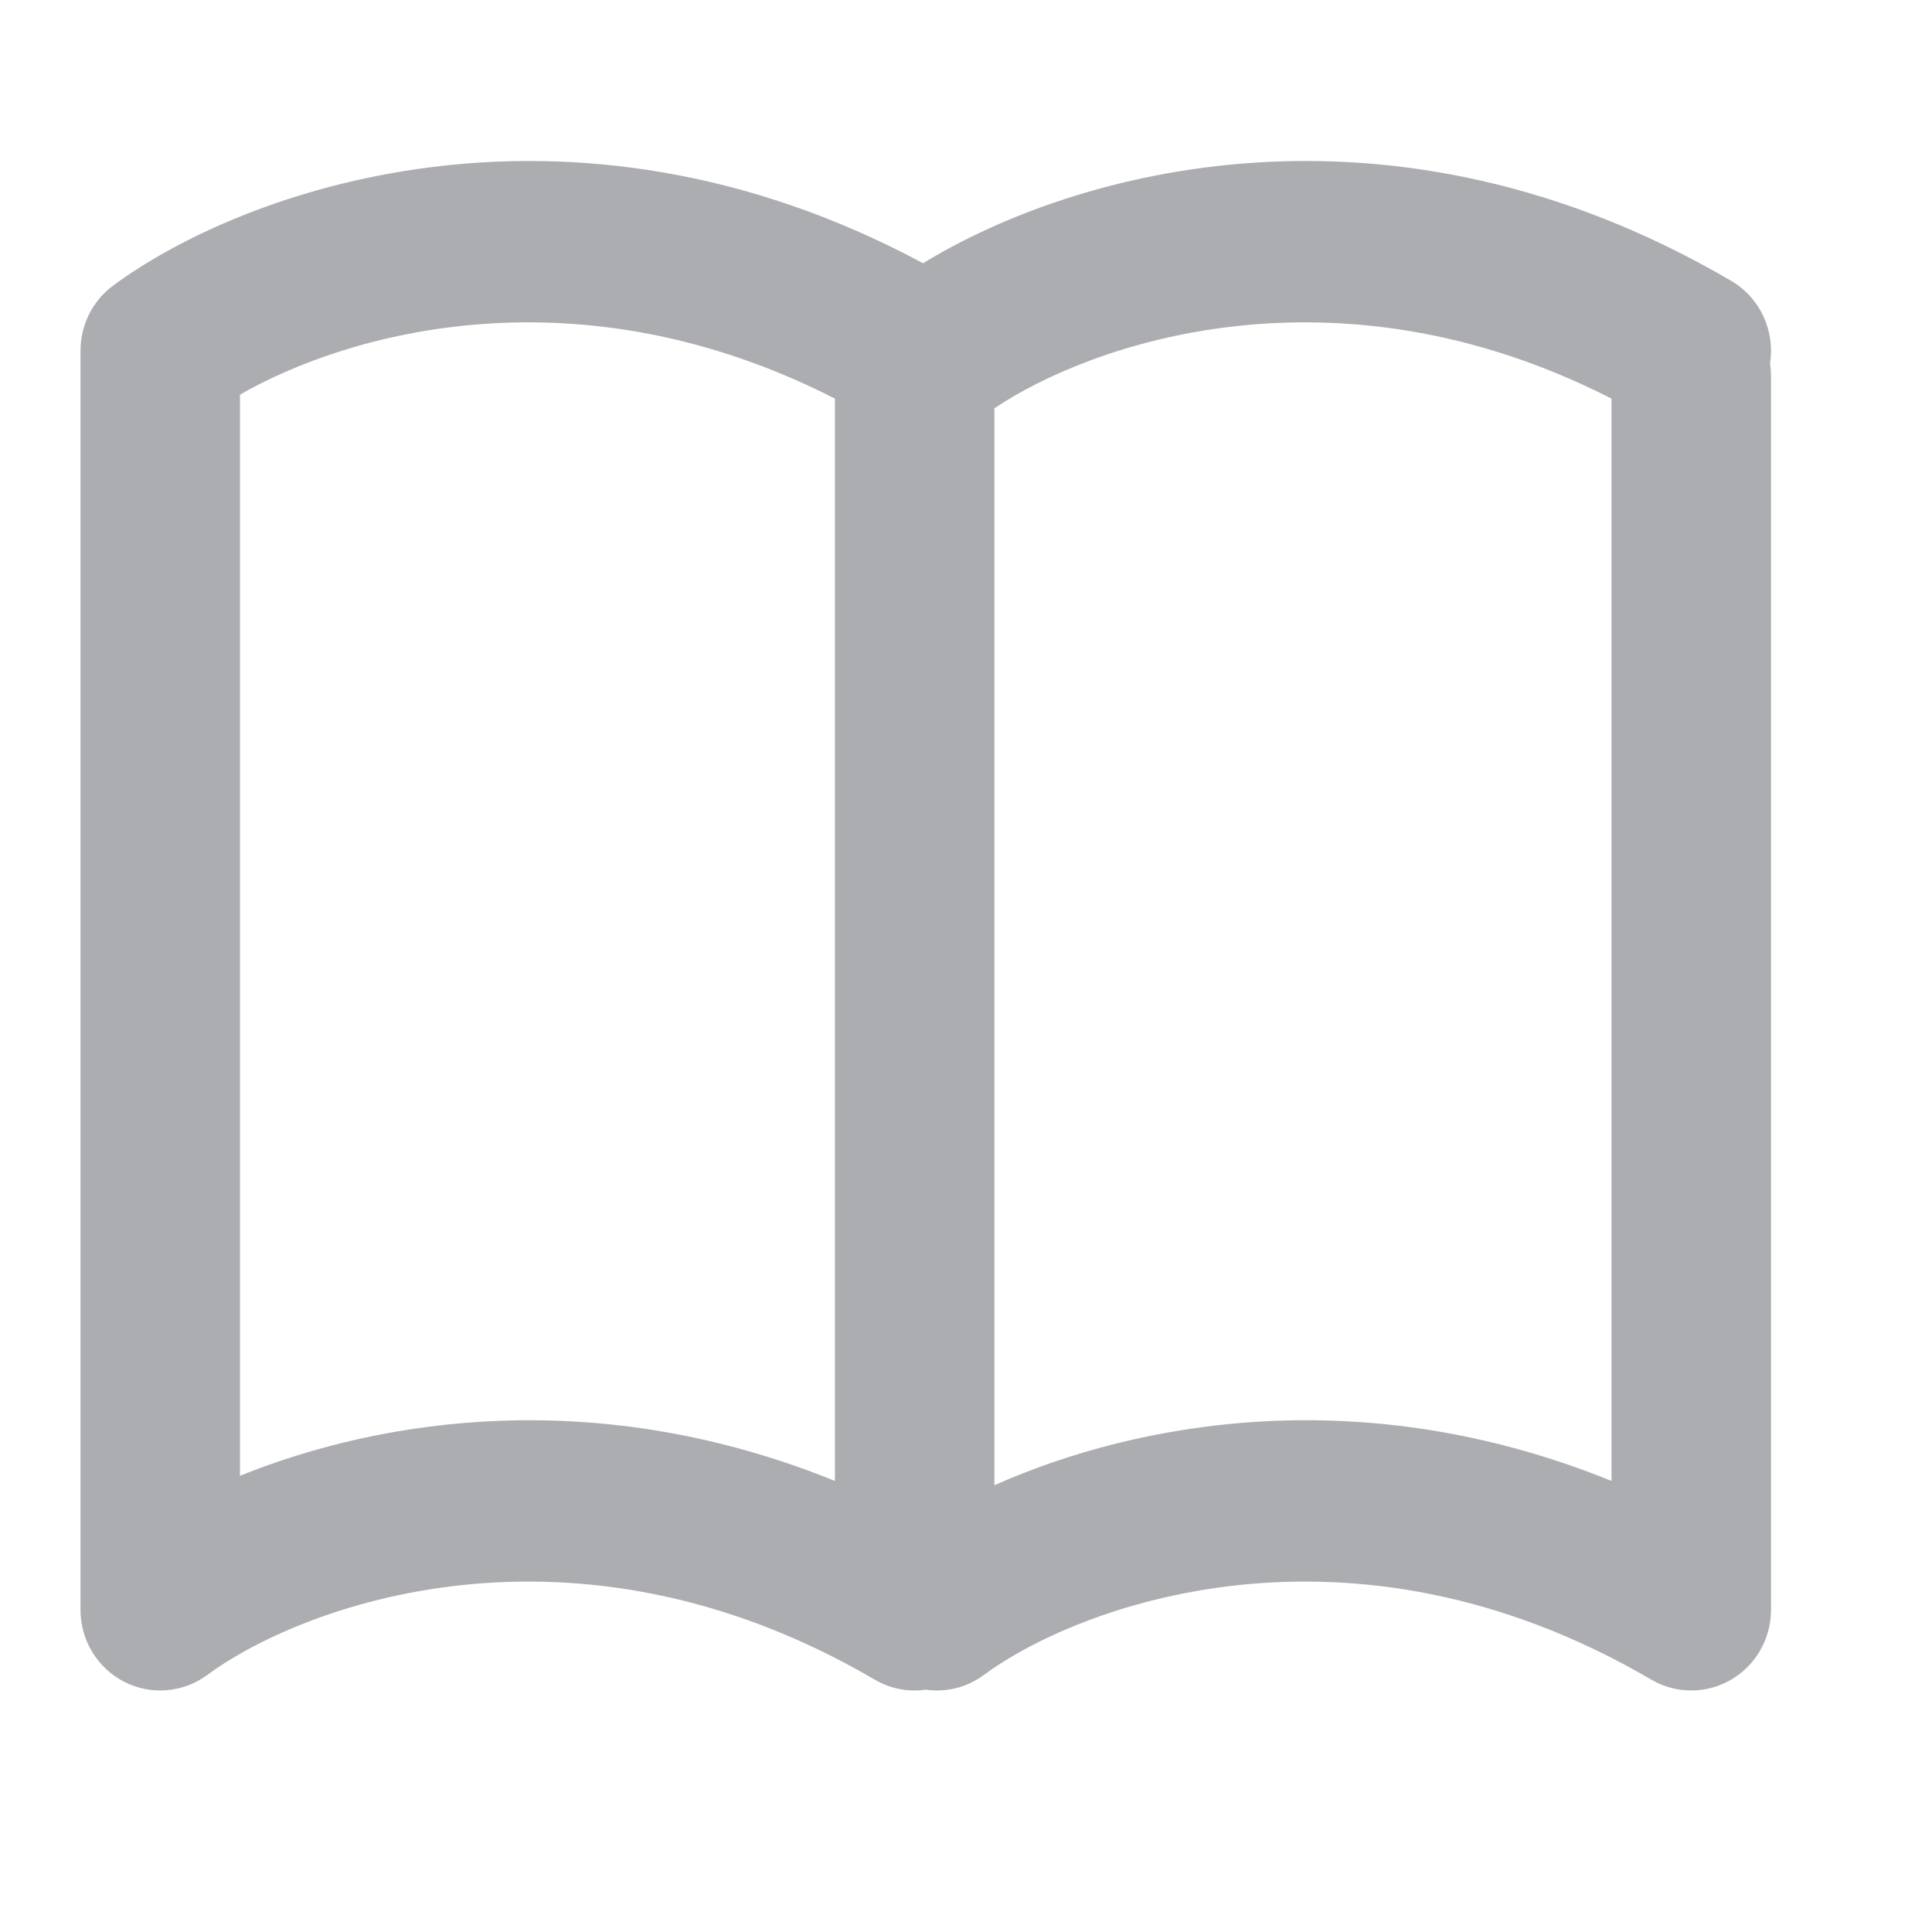 <svg width="24" height="24" viewBox="0 0 24 24" fill="none" xmlns="http://www.w3.org/2000/svg">
<path fill-rule="evenodd" clip-rule="evenodd" d="M2.981 4.902V18.333C4.769 17.611 7.44 17.208 10.372 18.397V4.952C10.372 4.952 10.372 4.952 10.372 4.952C7.168 3.316 4.319 4.136 2.981 4.902ZM12.353 5.072V18.45C14.135 17.658 16.932 17.145 20.019 18.397V4.952C16.575 3.193 13.539 4.274 12.353 5.072ZM21.988 4.515C21.996 4.567 22 4.62 22 4.674V19.999C22 20.357 21.811 20.687 21.504 20.866C21.197 21.045 20.819 21.044 20.513 20.865C16.733 18.653 13.355 19.968 12.223 20.806C12.007 20.967 11.747 21.025 11.5 20.99C11.284 21.021 11.061 20.979 10.866 20.865C7.086 18.653 3.708 19.968 2.576 20.806C2.275 21.029 1.876 21.062 1.543 20.892C1.21 20.721 1 20.376 1 19.999V4.395C1 4.389 1 4.384 1 4.378C0.994 4.062 1.134 3.749 1.405 3.548C2.984 2.378 7.021 0.885 11.467 3.27C13.322 2.133 17.256 1.002 21.506 3.489C21.871 3.703 22.051 4.117 21.988 4.515Z" fill="#ACADB0"/>
</svg>
